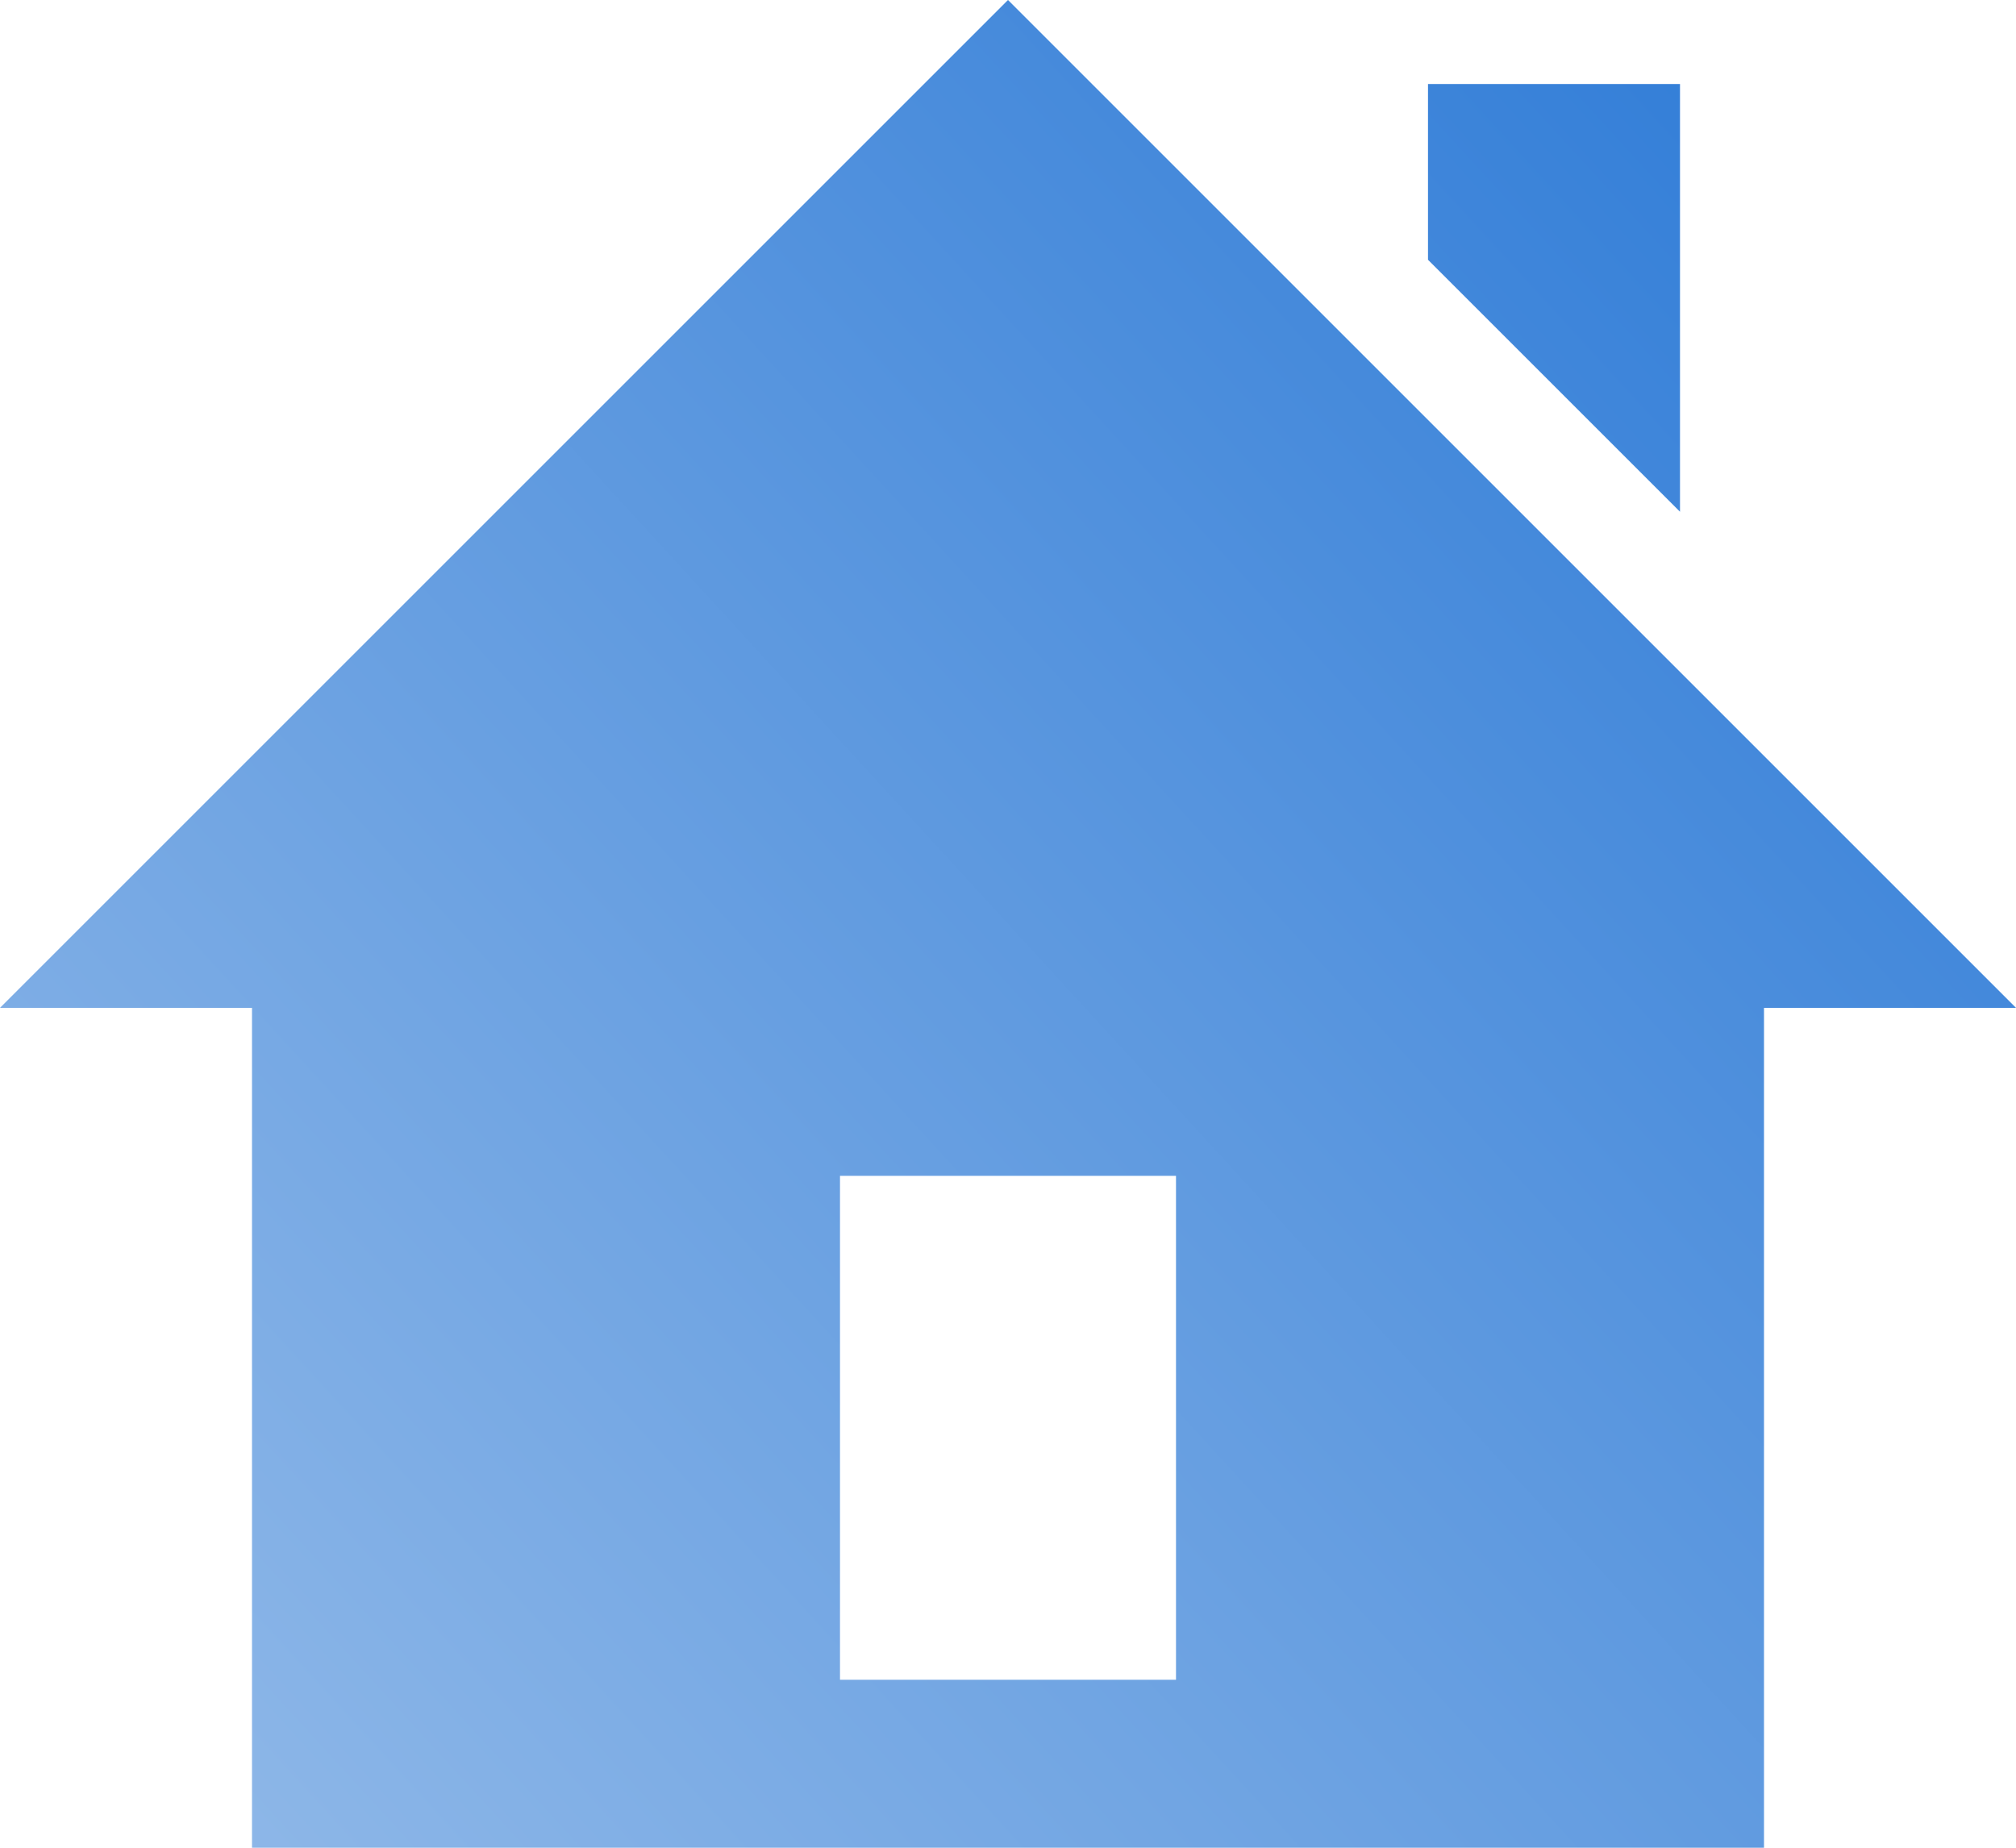 <svg width="24" height="22" viewBox="0 0 24 22" fill="none" xmlns="http://www.w3.org/2000/svg">
<path d="M20 6.093L17 3.093V1H20V6.093ZM24 12H21V22H3V12H0L12 0L24 12ZM14 14H10V20H14V14Z" fill="url(#paint0_linear)"/>
<defs>
<linearGradient id="paint0_linear" x1="24" y1="-7.80279e-07" x2="3.57628e-07" y2="22" gradientUnits="userSpaceOnUse">
<stop stop-color="#2978D6"/>
<stop offset="1" stop-color="#94BBE9"/>
</linearGradient>
</defs>
</svg>

